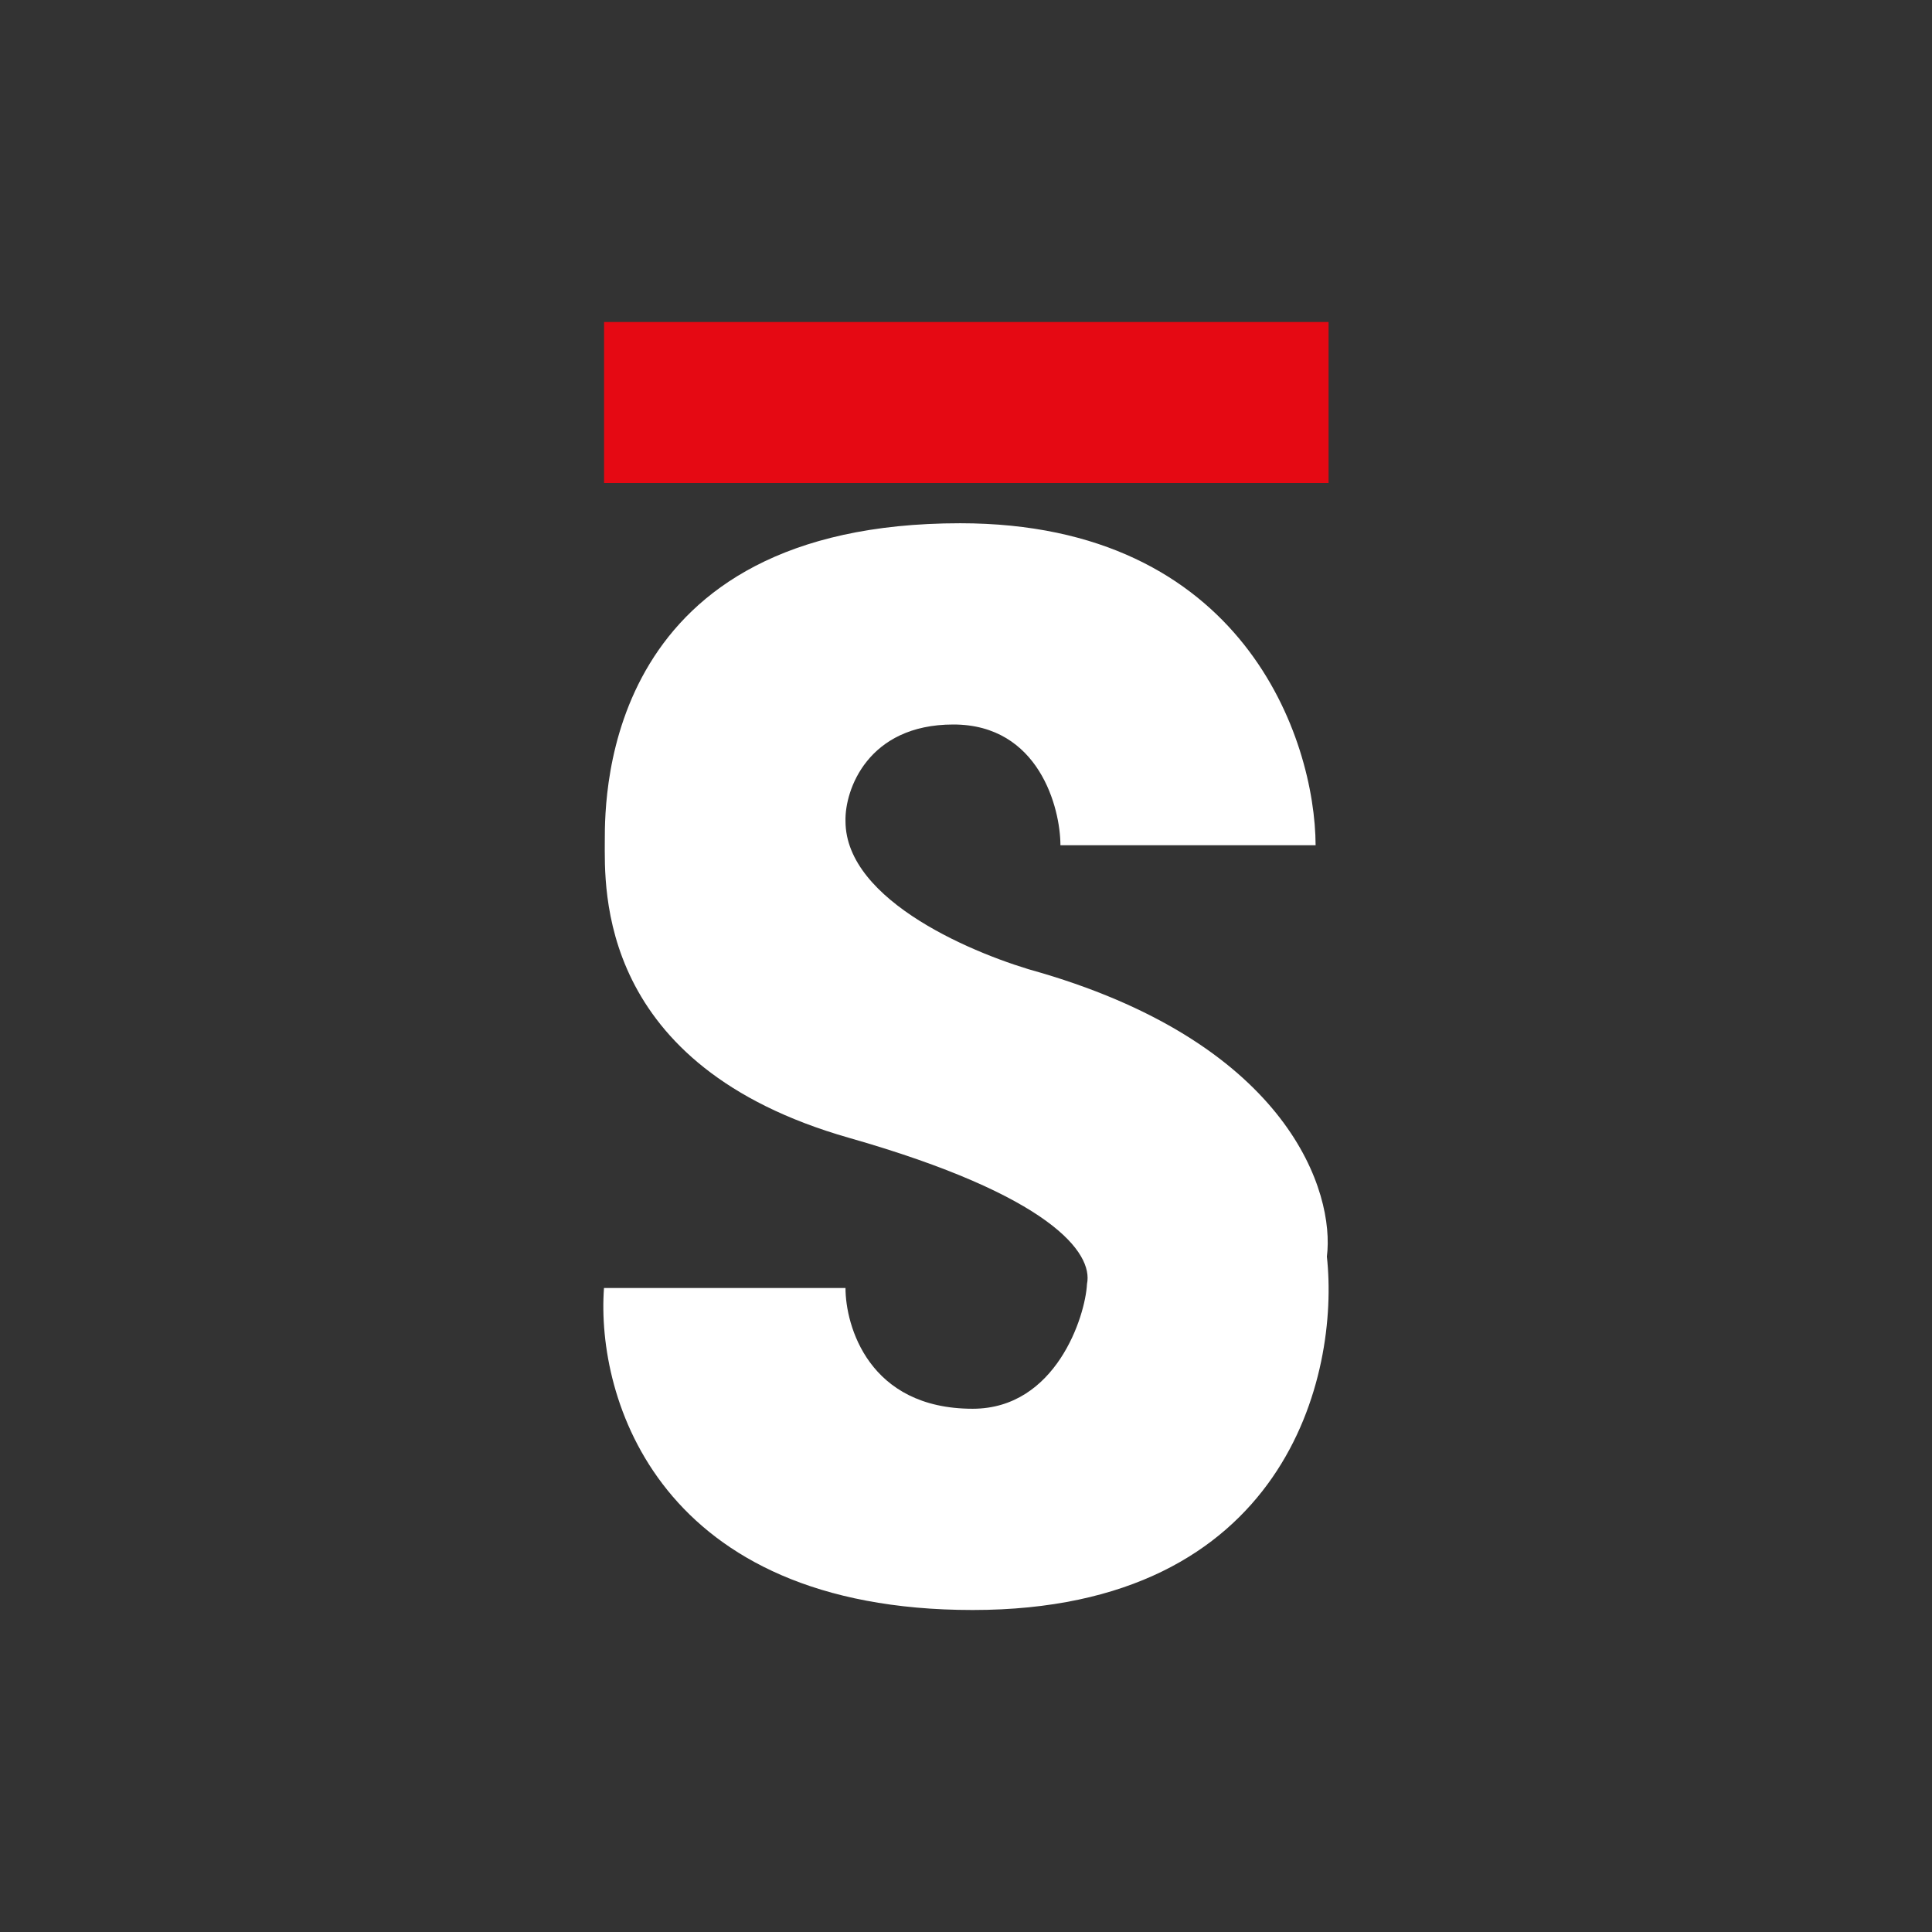 <svg width="24" height="24" viewBox="0 0 24 24" fill="none" xmlns="http://www.w3.org/2000/svg">
<rect x="0" y="0" width="24" height="24" fill="#333333" stroke="none"/>
<path d="M16.343 10.5H13.173C13.173 10.04 12.908 9 11.843 9C10.778 9 10.493 9.815 10.503 10.2C10.503 11.2 12.138 11.87 12.933 12.085C16.018 12.995 16.583 14.815 16.483 15.61C16.643 17.075 15.983 20 12.083 20C8.183 20 7.403 17.37 7.503 16H10.503C10.503 16.465 10.788 17.5 12.083 17.5C13.118 17.5 13.483 16.35 13.503 15.95C13.583 15.565 13.053 14.85 10.548 14.135C7.408 13.24 7.513 11.035 7.513 10.44C7.513 9.84 7.528 6.5 11.928 6.5C15.448 6.5 16.338 9.185 16.343 10.5Z" fill="white"/>
<path d="M7.504 4H16.504V6H7.504V4Z" fill="#E50913"/>
</svg>
